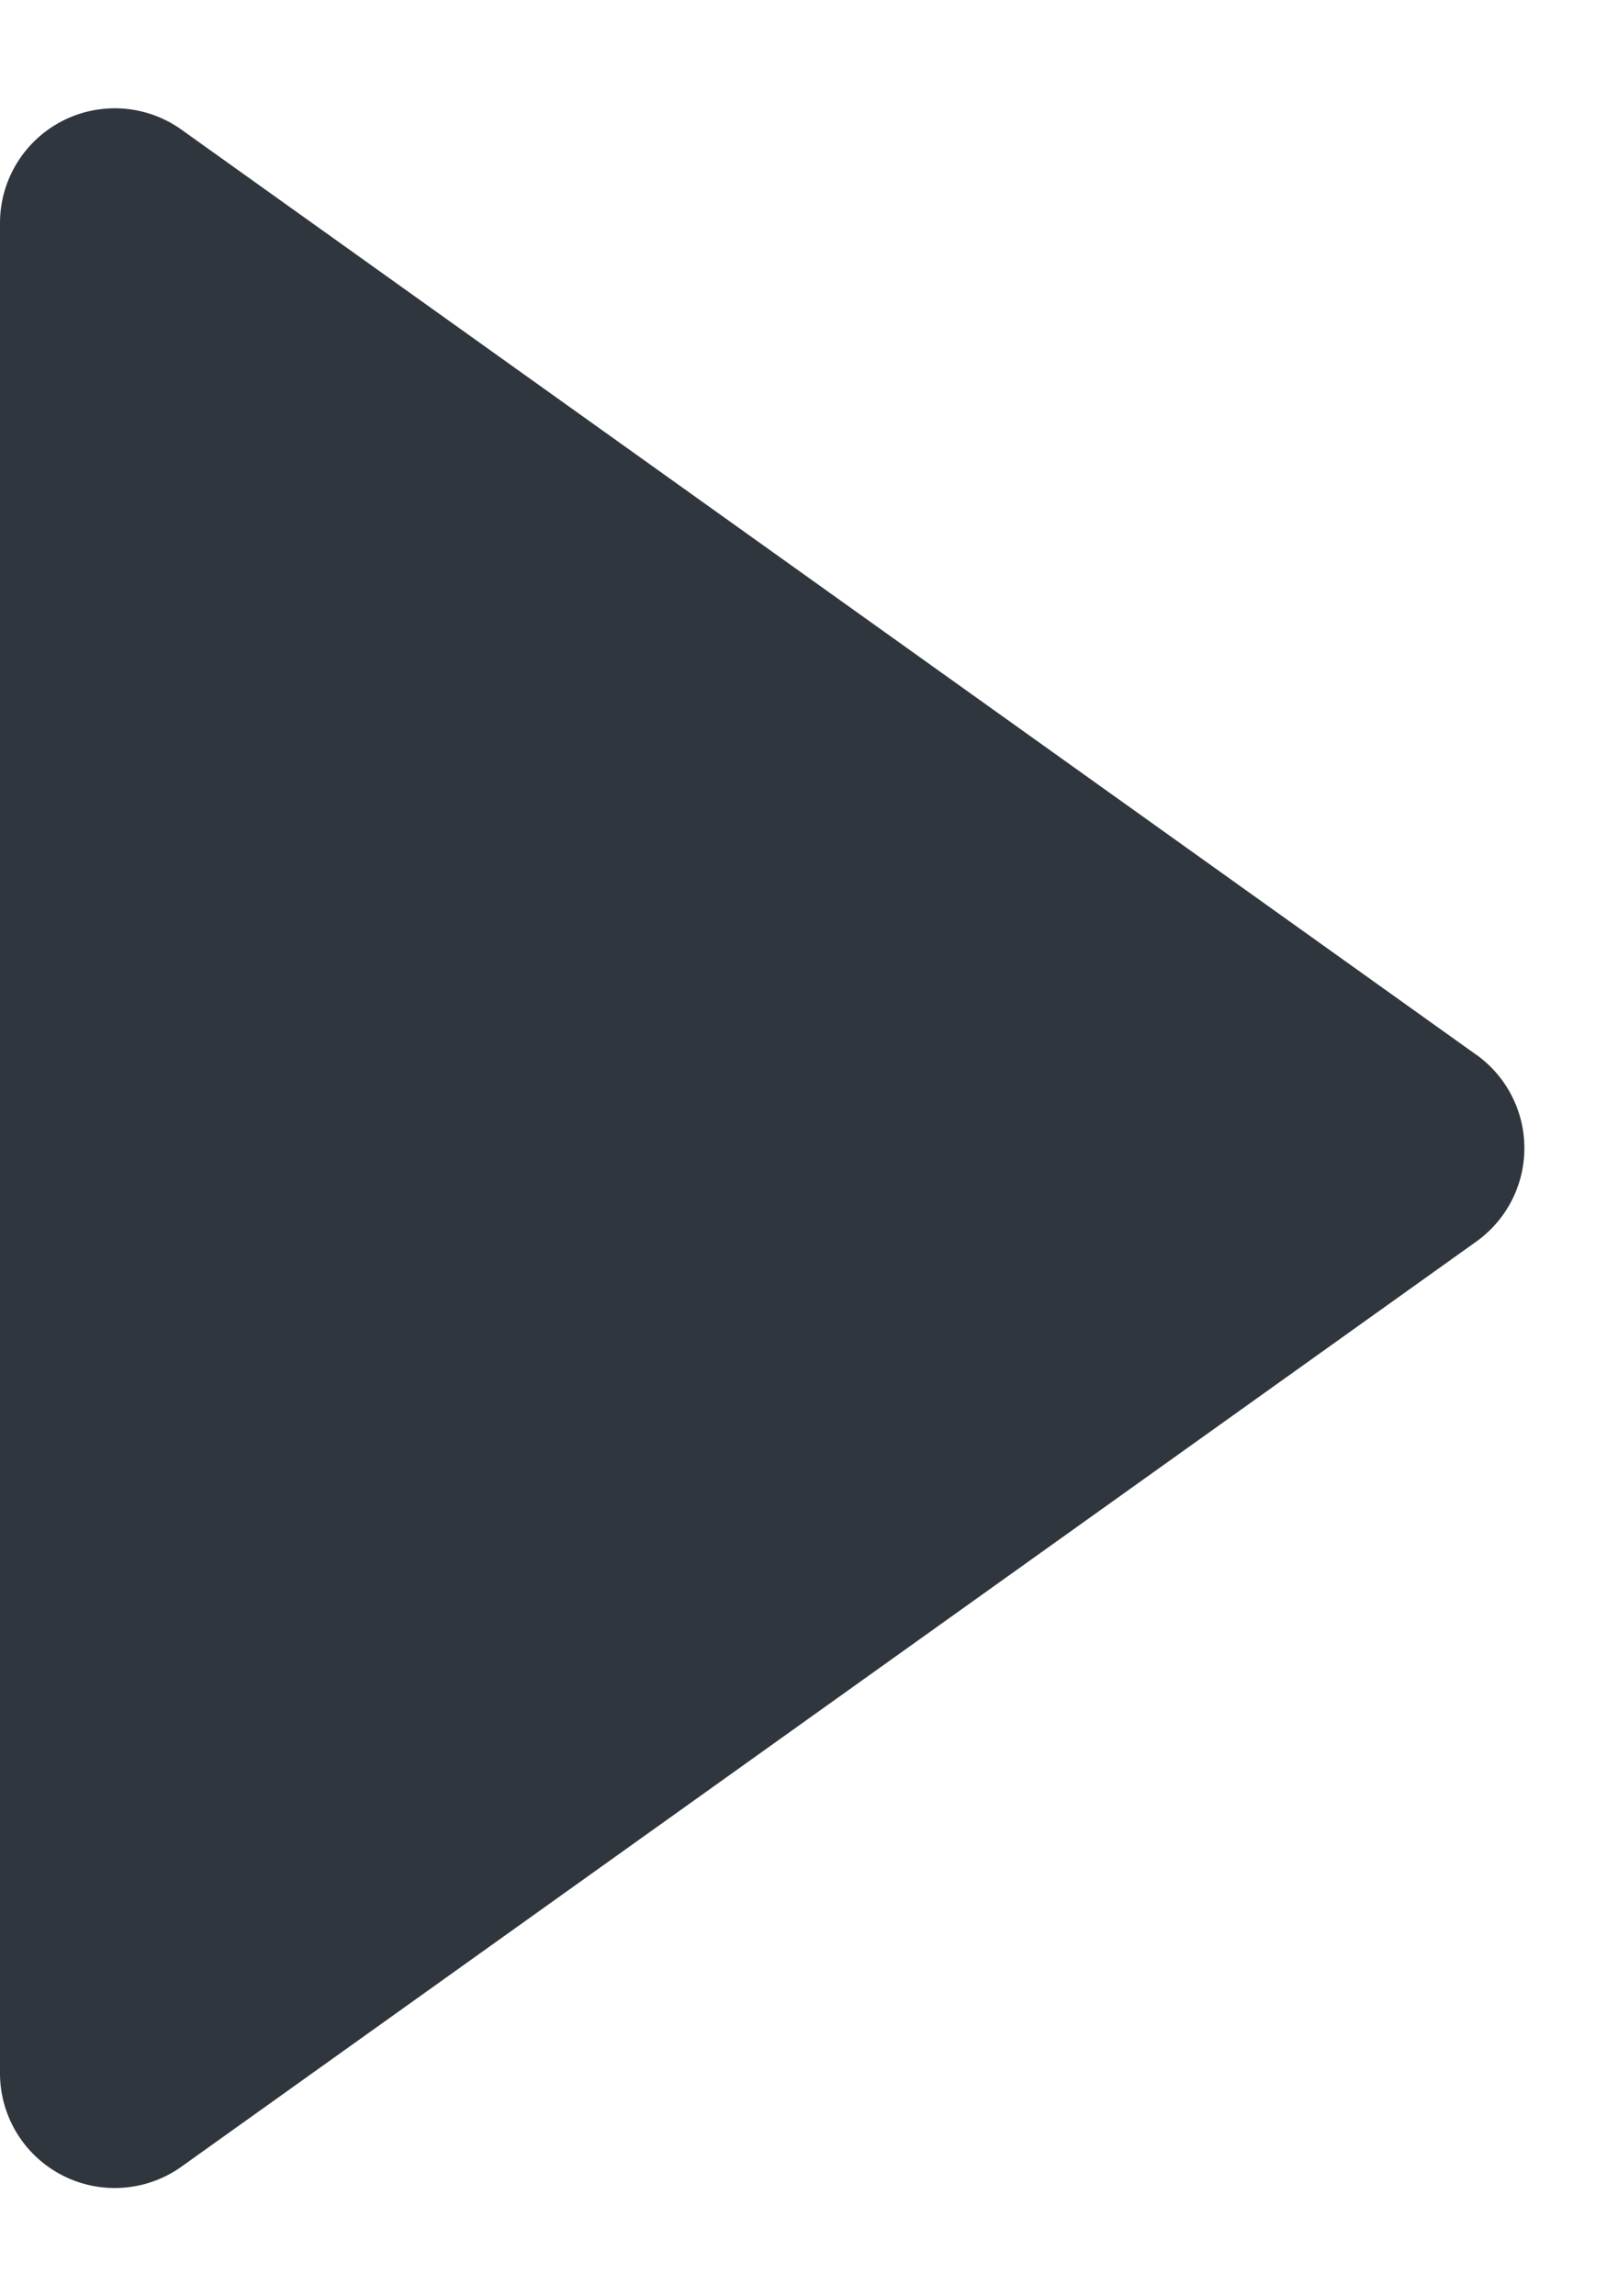 <svg width="14" height="20" viewBox="0 0 14 20" fill="none" xmlns="http://www.w3.org/2000/svg"><path d="M12.86 9.186L1.582 1.13A1 1 0 0 0 0 1.943v16.114a1 1 0 0 0 1.581.814l11.28-8.057a1 1 0 0 0 0-1.628z" fill="#30363D"/></svg>